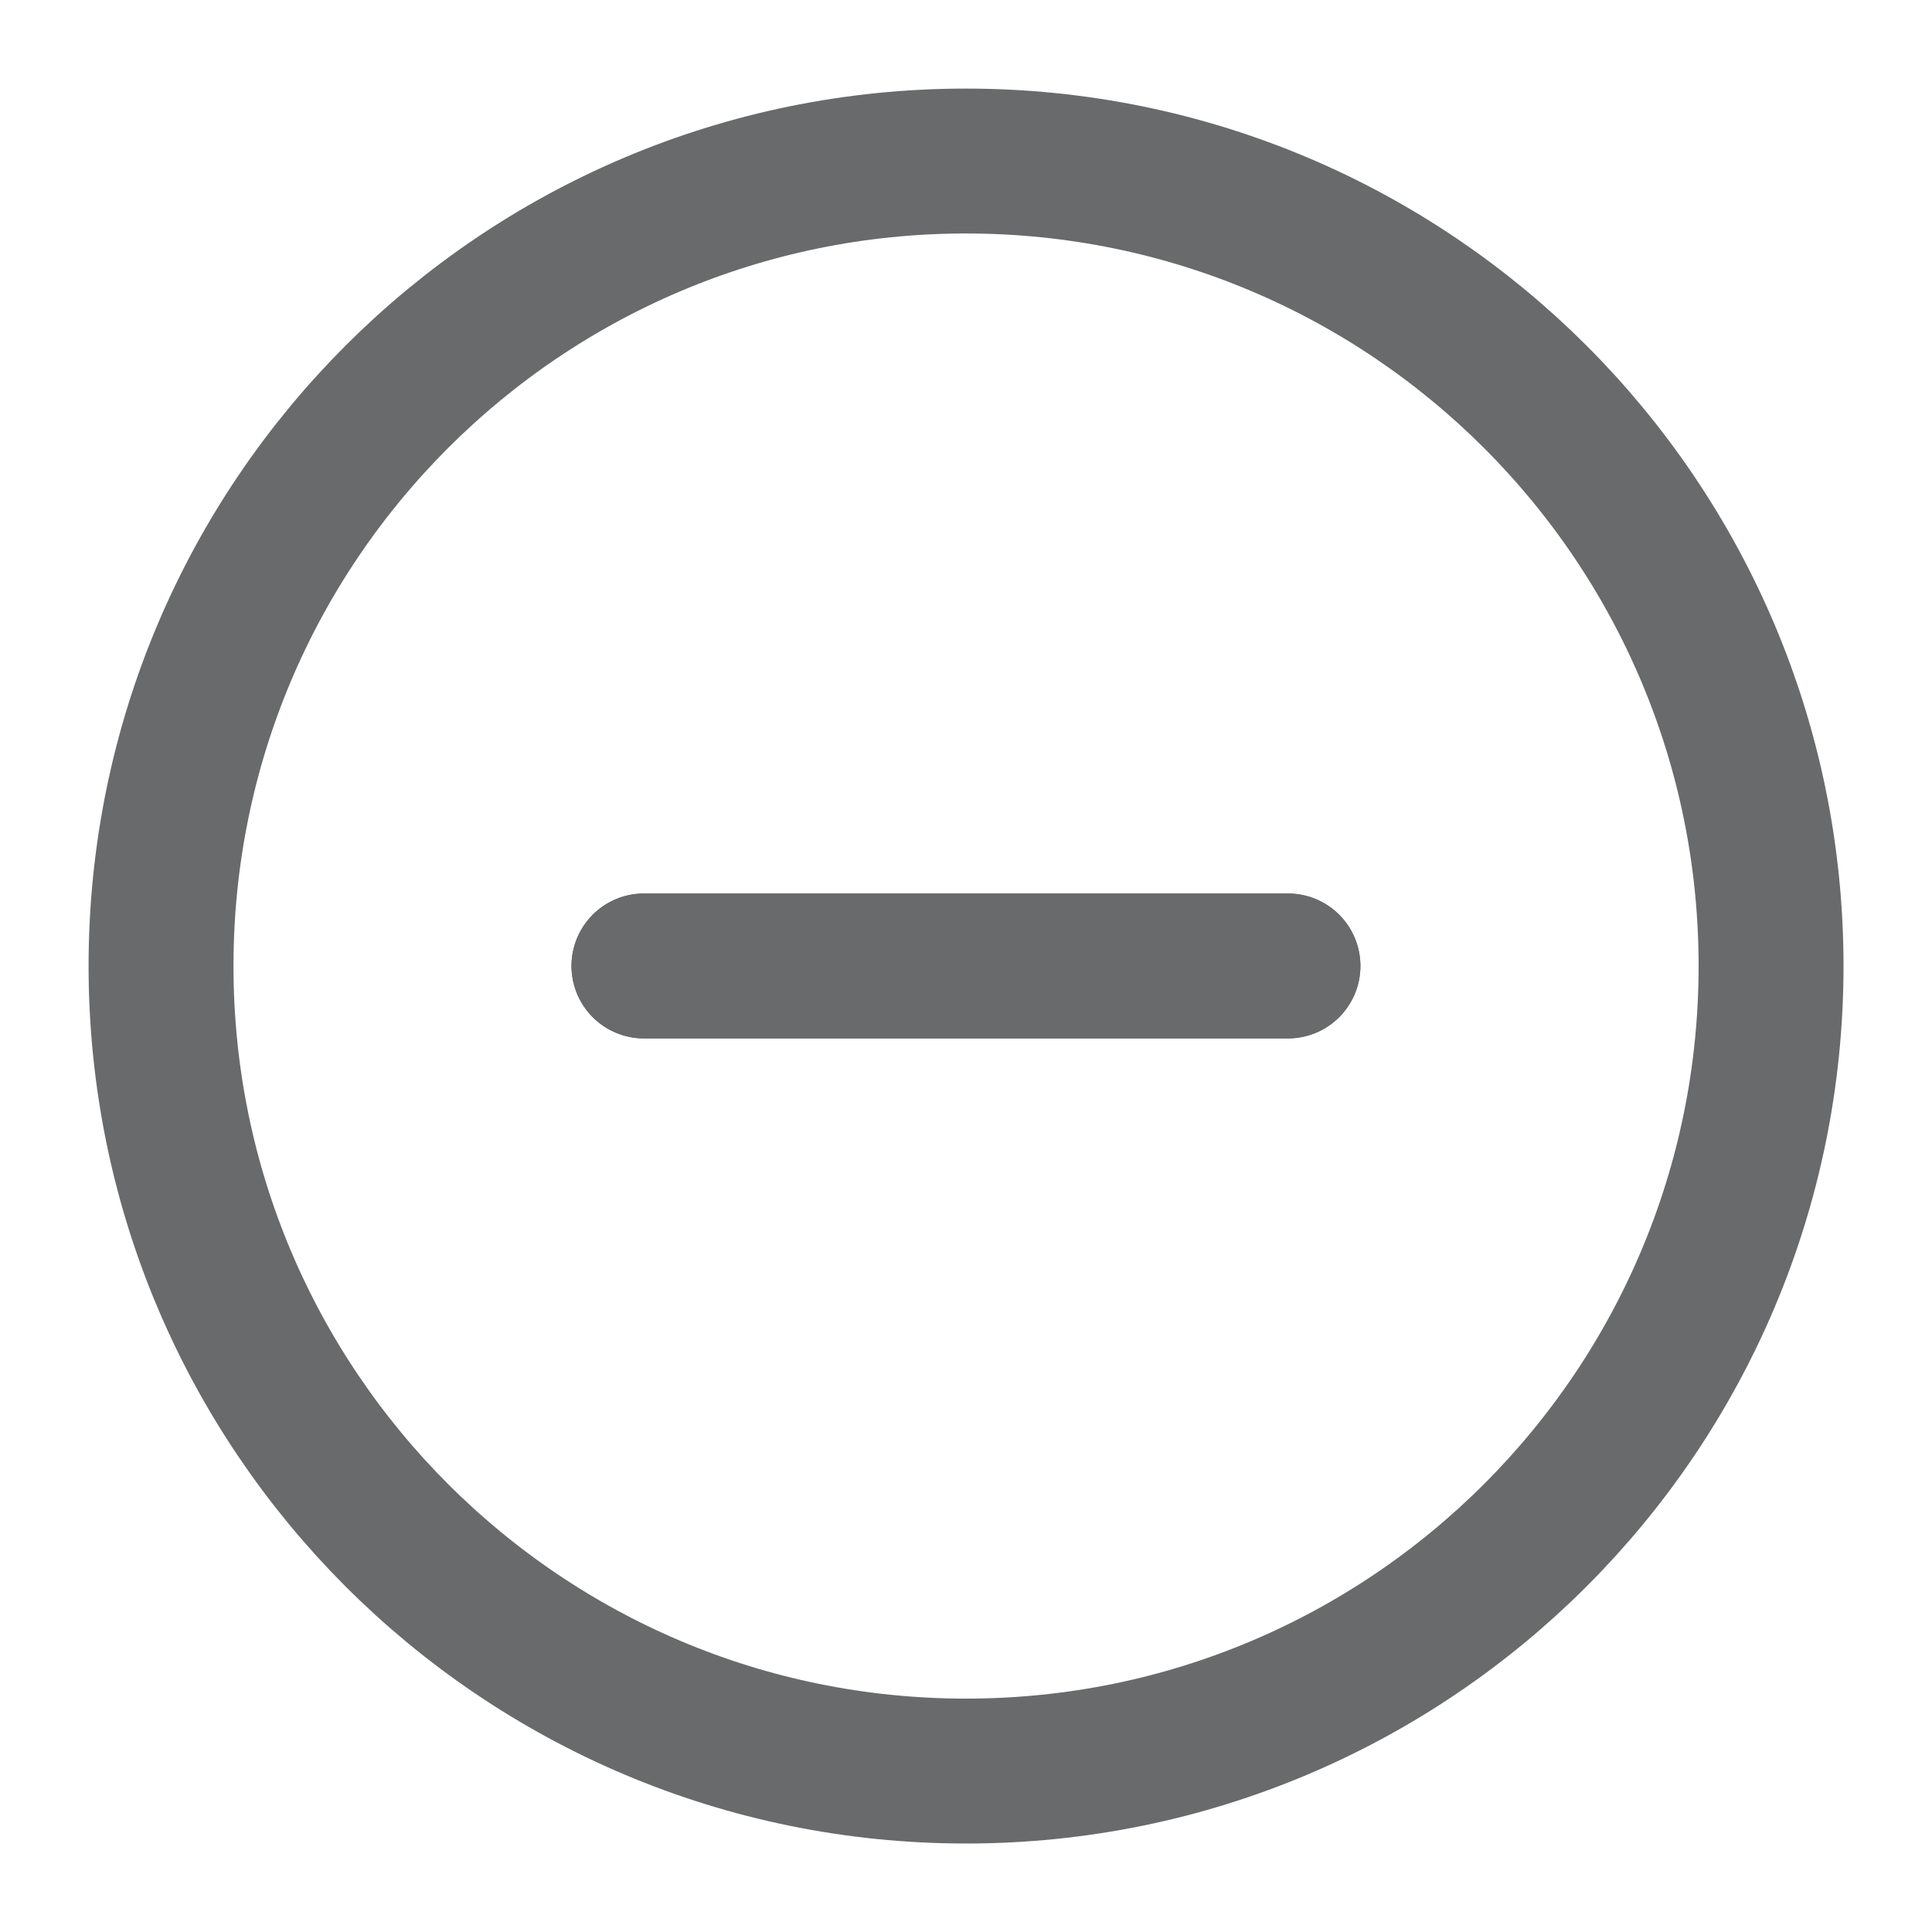 <svg width="20" height="20" viewBox="0 0 20 20" fill="none" xmlns="http://www.w3.org/2000/svg">
<g opacity="0.75">
<path d="M10 18.334C14.603 18.334 18.334 14.603 18.334 10C18.334 5.398 14.603 1.667 10 1.667C5.398 1.667 1.667 5.398 1.667 10C1.667 14.603 5.398 18.334 10 18.334Z" stroke="#373839" stroke-width="1.5" stroke-linecap="round" stroke-linejoin="round"/>
<path d="M13.333 10L6.666 10" stroke="#373839" stroke-width="1.5" stroke-linecap="round" stroke-linejoin="round"/>
<path d="M13.333 9.999L6.666 9.999" stroke="#373839" stroke-width="1.5" stroke-linecap="round" stroke-linejoin="round"/>
</g>
</svg>
